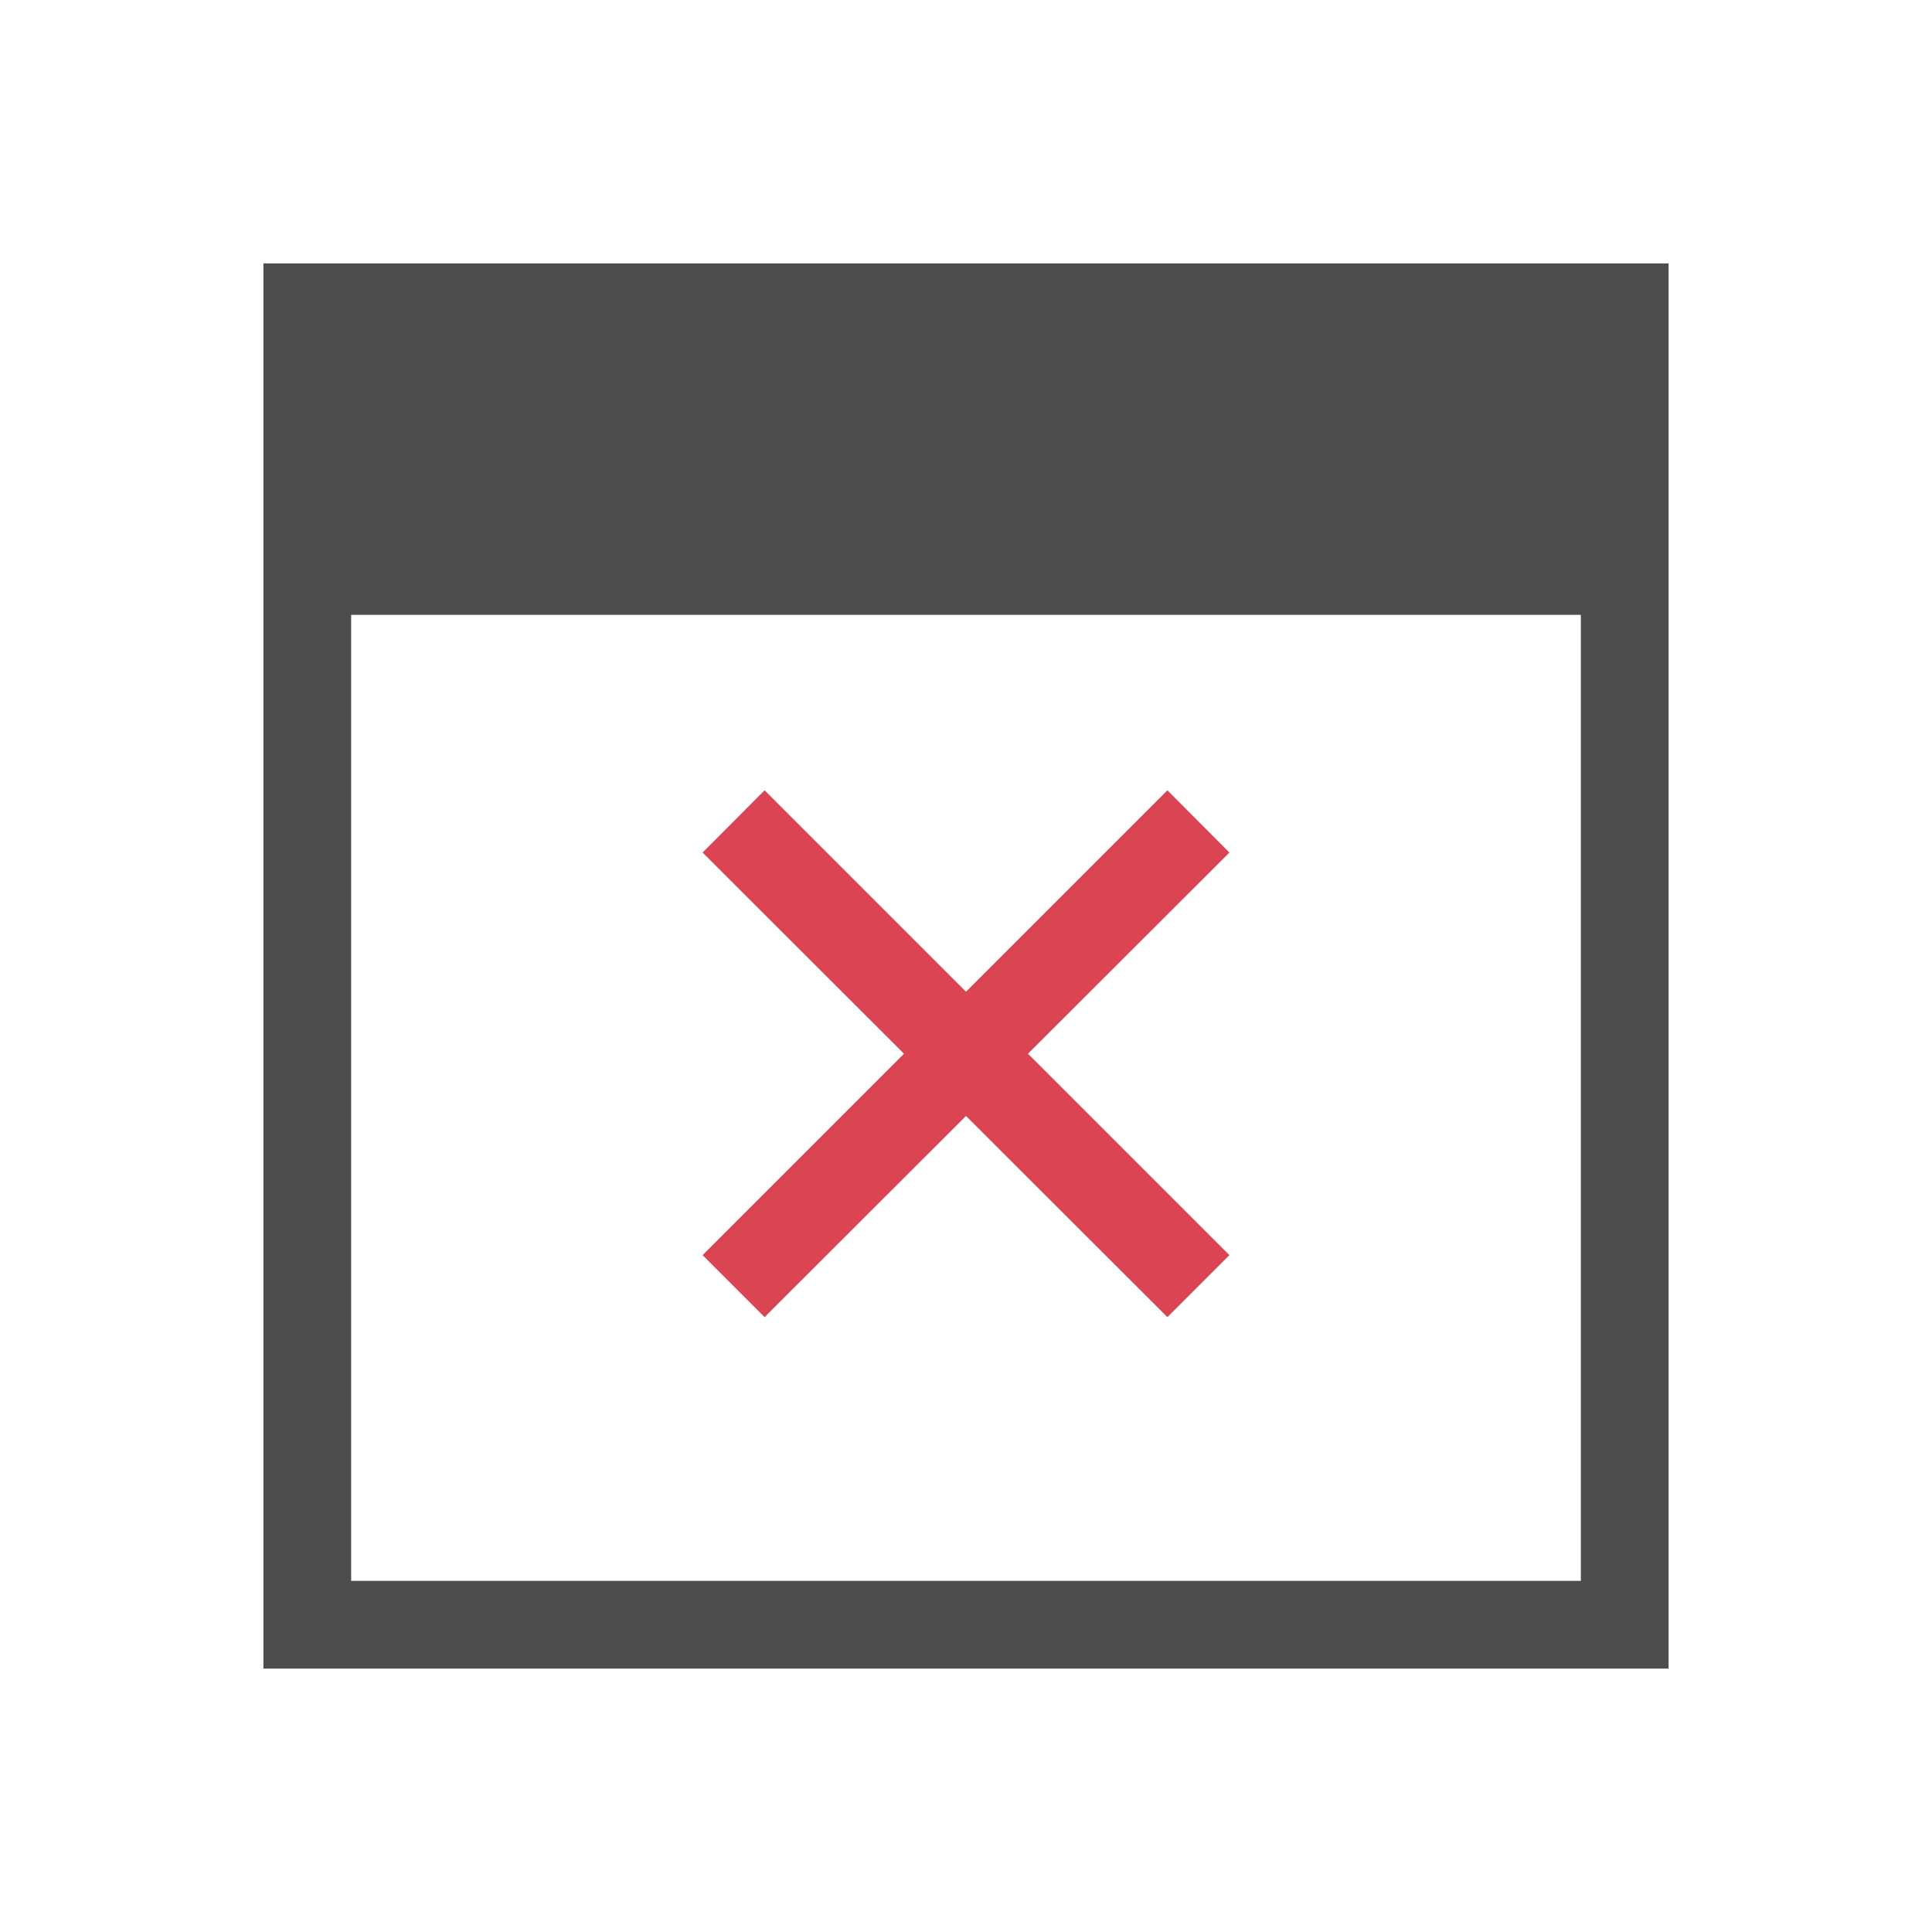 <?xml version="1.0" encoding="UTF-8"?>
<svg xmlns="http://www.w3.org/2000/svg" xmlns:xlink="http://www.w3.org/1999/xlink" width="32pt" height="32pt" viewBox="0 0 32 32" version="1.1">
<g id="surface1">
<path style=" stroke:none;fill-rule:nonzero;fill:rgb(30.196%,30.196%,30.196%);fill-opacity:1;" d="M 4.363 4.363 L 4.363 27.637 L 27.637 27.637 L 27.637 4.363 Z M 5.816 10.184 L 26.184 10.184 L 26.184 26.184 L 5.816 26.184 Z M 5.816 10.184 "/>
<path style=" stroke:none;fill-rule:nonzero;fill:rgb(85.49%,26.667%,32.549%);fill-opacity:1;" d="M 12.664 13.09 L 11.637 14.121 L 14.973 17.453 L 11.637 20.789 L 12.664 21.816 L 16 18.484 L 19.336 21.816 L 20.363 20.789 L 17.027 17.453 L 20.363 14.121 L 19.336 13.09 L 16 16.426 Z M 12.664 13.09 "/>
</g>
</svg>
